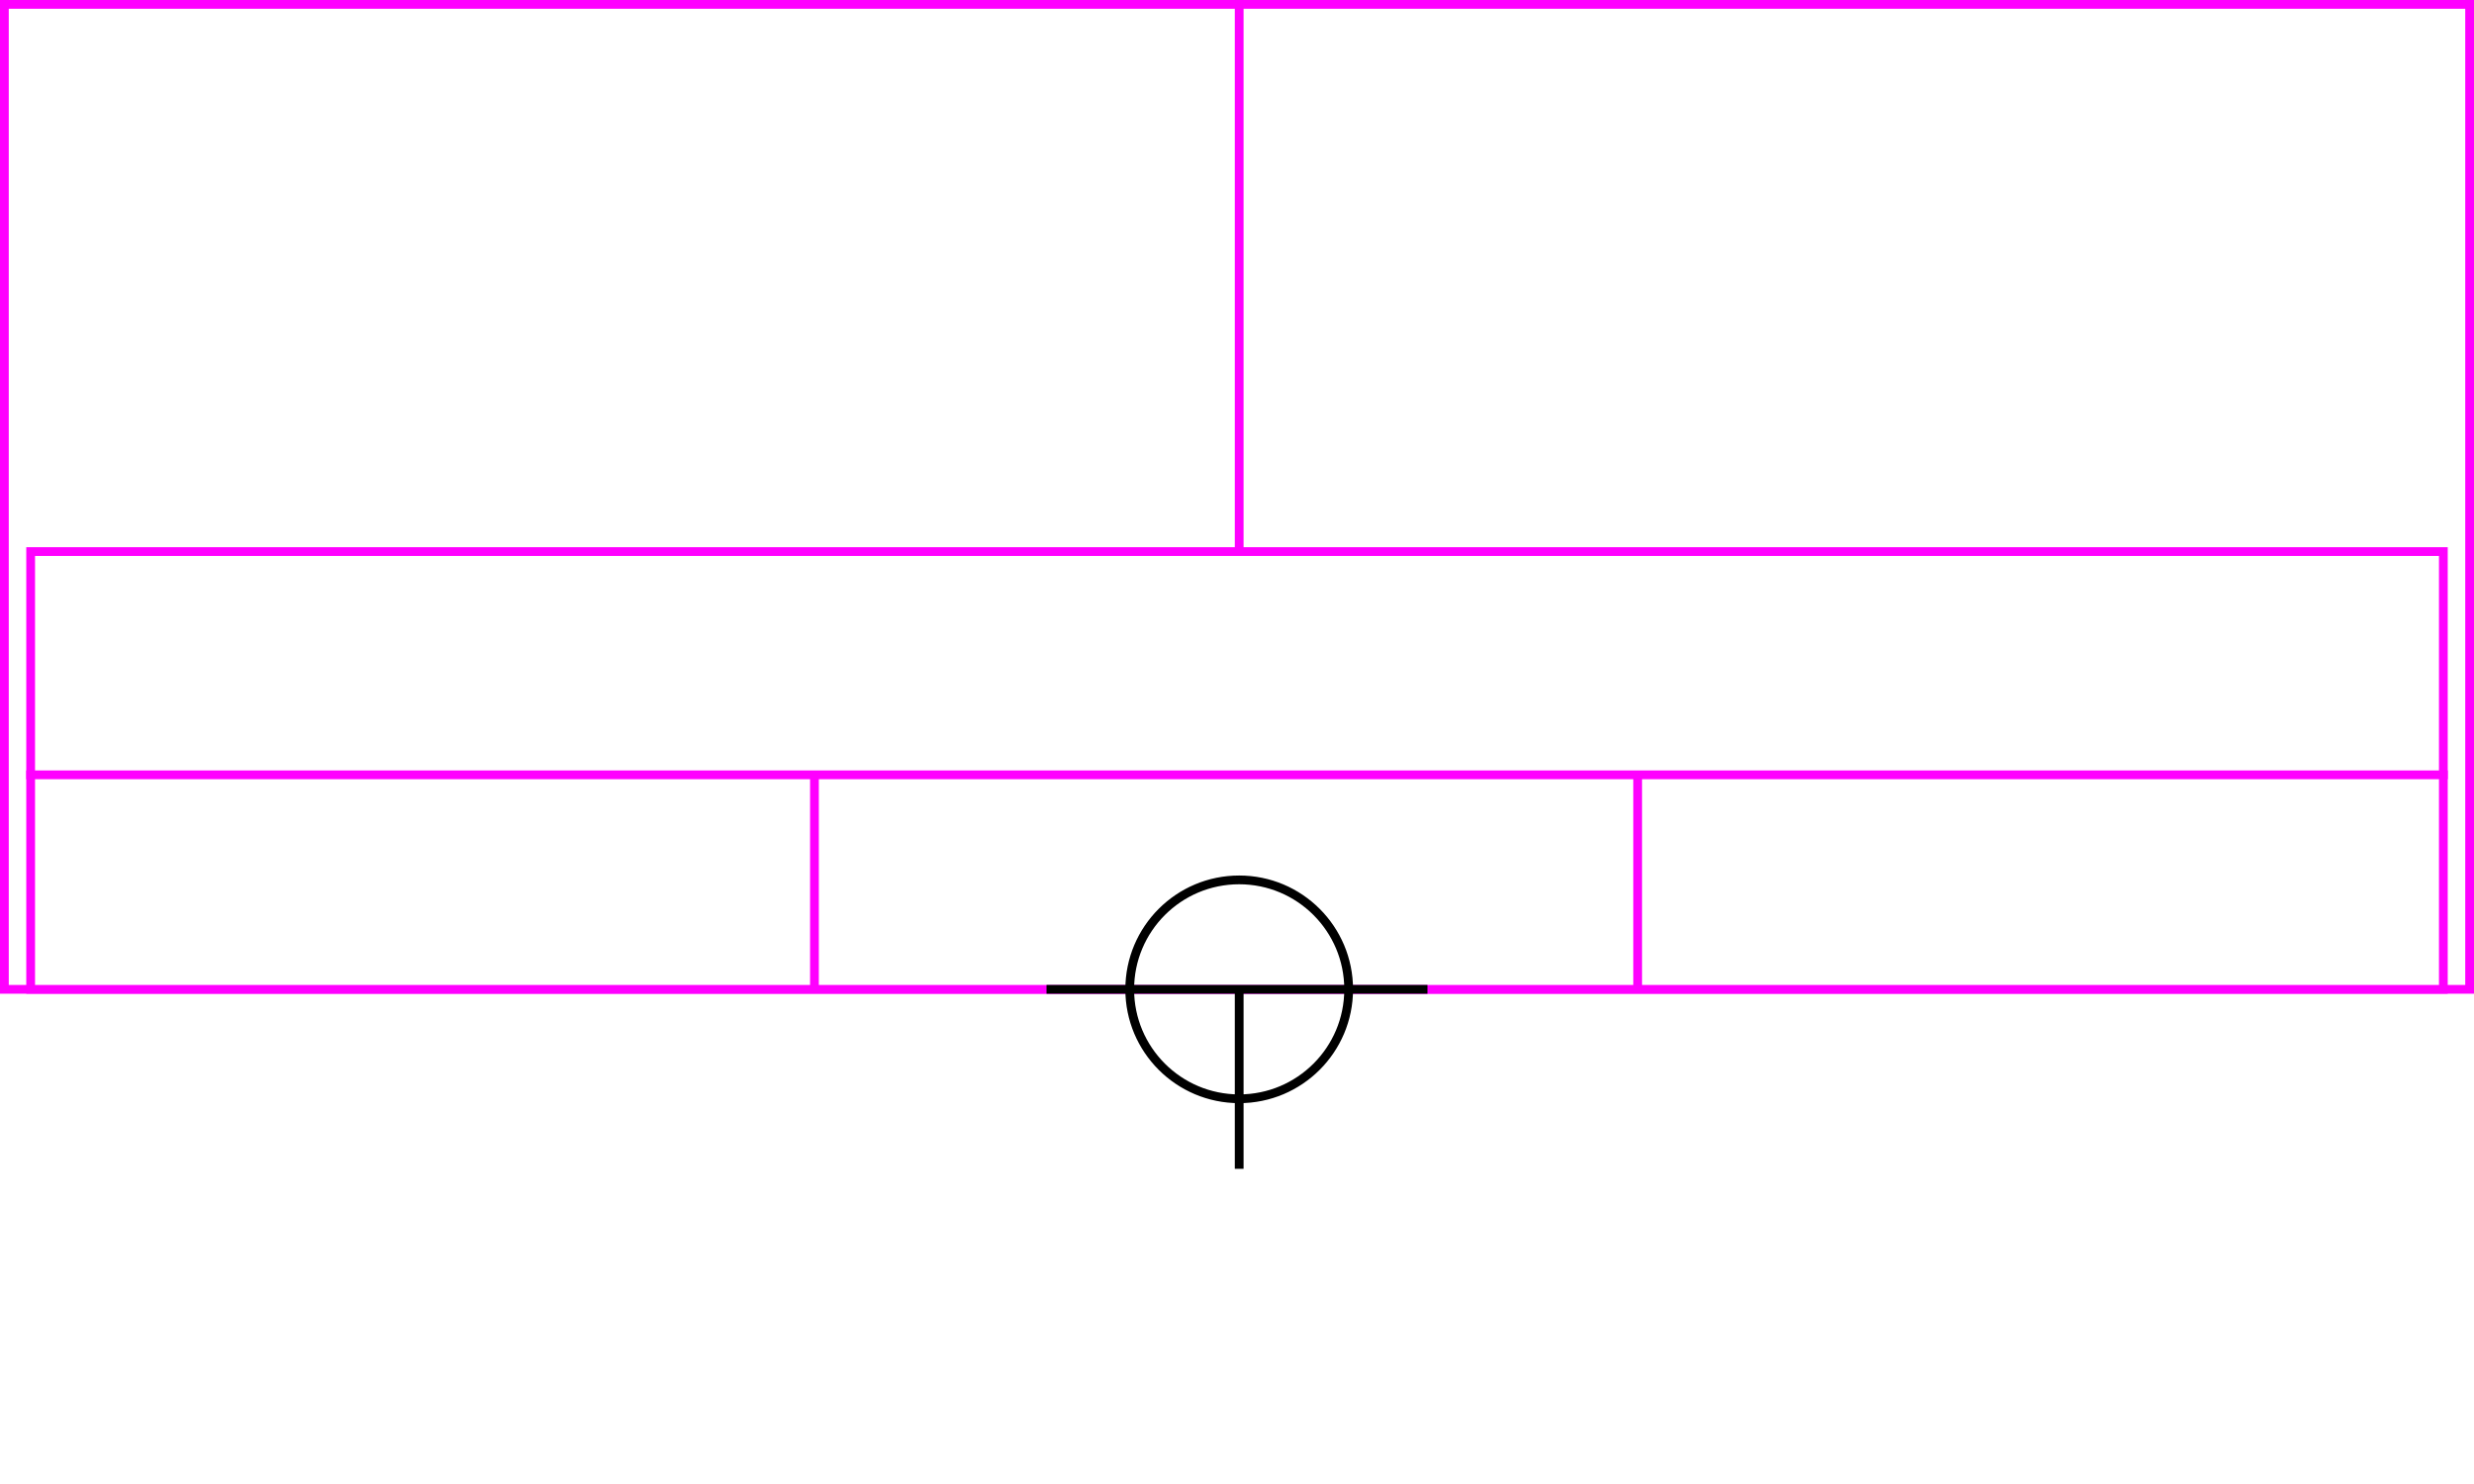 <svg xmlns="http://www.w3.org/2000/svg" height="339" width="565">
  <g>
    <title>background</title>
    <rect fill="#fff" height="339" id="canvas_background" width="565" x="0" y="0"></rect>
  </g>
  <g>
    <title>Rahmen</title>
    <rect fill="#fff" height="225" id="r1" stroke="#FF00FF" stroke-width="2" width="563" x="1" y="1"></rect>
  </g>
  <g>
    <title>Zaehler</title>
    <line fill="none" id="z4" stroke="#FF00FF" stroke-width="2" x1="283" x2="283" y1="1" y2="151"></line>
  </g>
  <g>
    <title>Verteiler</title>
    <rect fill="#fff" height="100" id="v1" stroke="#FF00FF" stroke-width="2" width="551" x="7" y="126"></rect>
    <line fill="none" id="v2" stroke="#FF00FF" stroke-width="2" x1="6" x2="559" y1="177" y2="177"></line>
    <line fill="none" id="v3" stroke="#FF00FF" stroke-width="2" x1="186" x2="186" y1="177" y2="226"></line>
    <line fill="none" id="v4" stroke="#FF00FF" stroke-width="2" x1="374" x2="374" y1="177" y2="226"></line>
  </g>
  <g>
    <title>NAP</title>
    <ellipse cx="283" cy="226" fill="none" id="svg21" rx="25" ry="25" stroke="#000" stroke-width="2"></ellipse>
    <line fill="none" id="svg22" stroke="#000" stroke-width="2" x1="239" x2="326" y1="226" y2="226"></line>
    <line fill="none" id="svg23" stroke="#000" stroke-width="2" x1="283" x2="283" y1="226" y2="267"></line>
  </g>
</svg>
